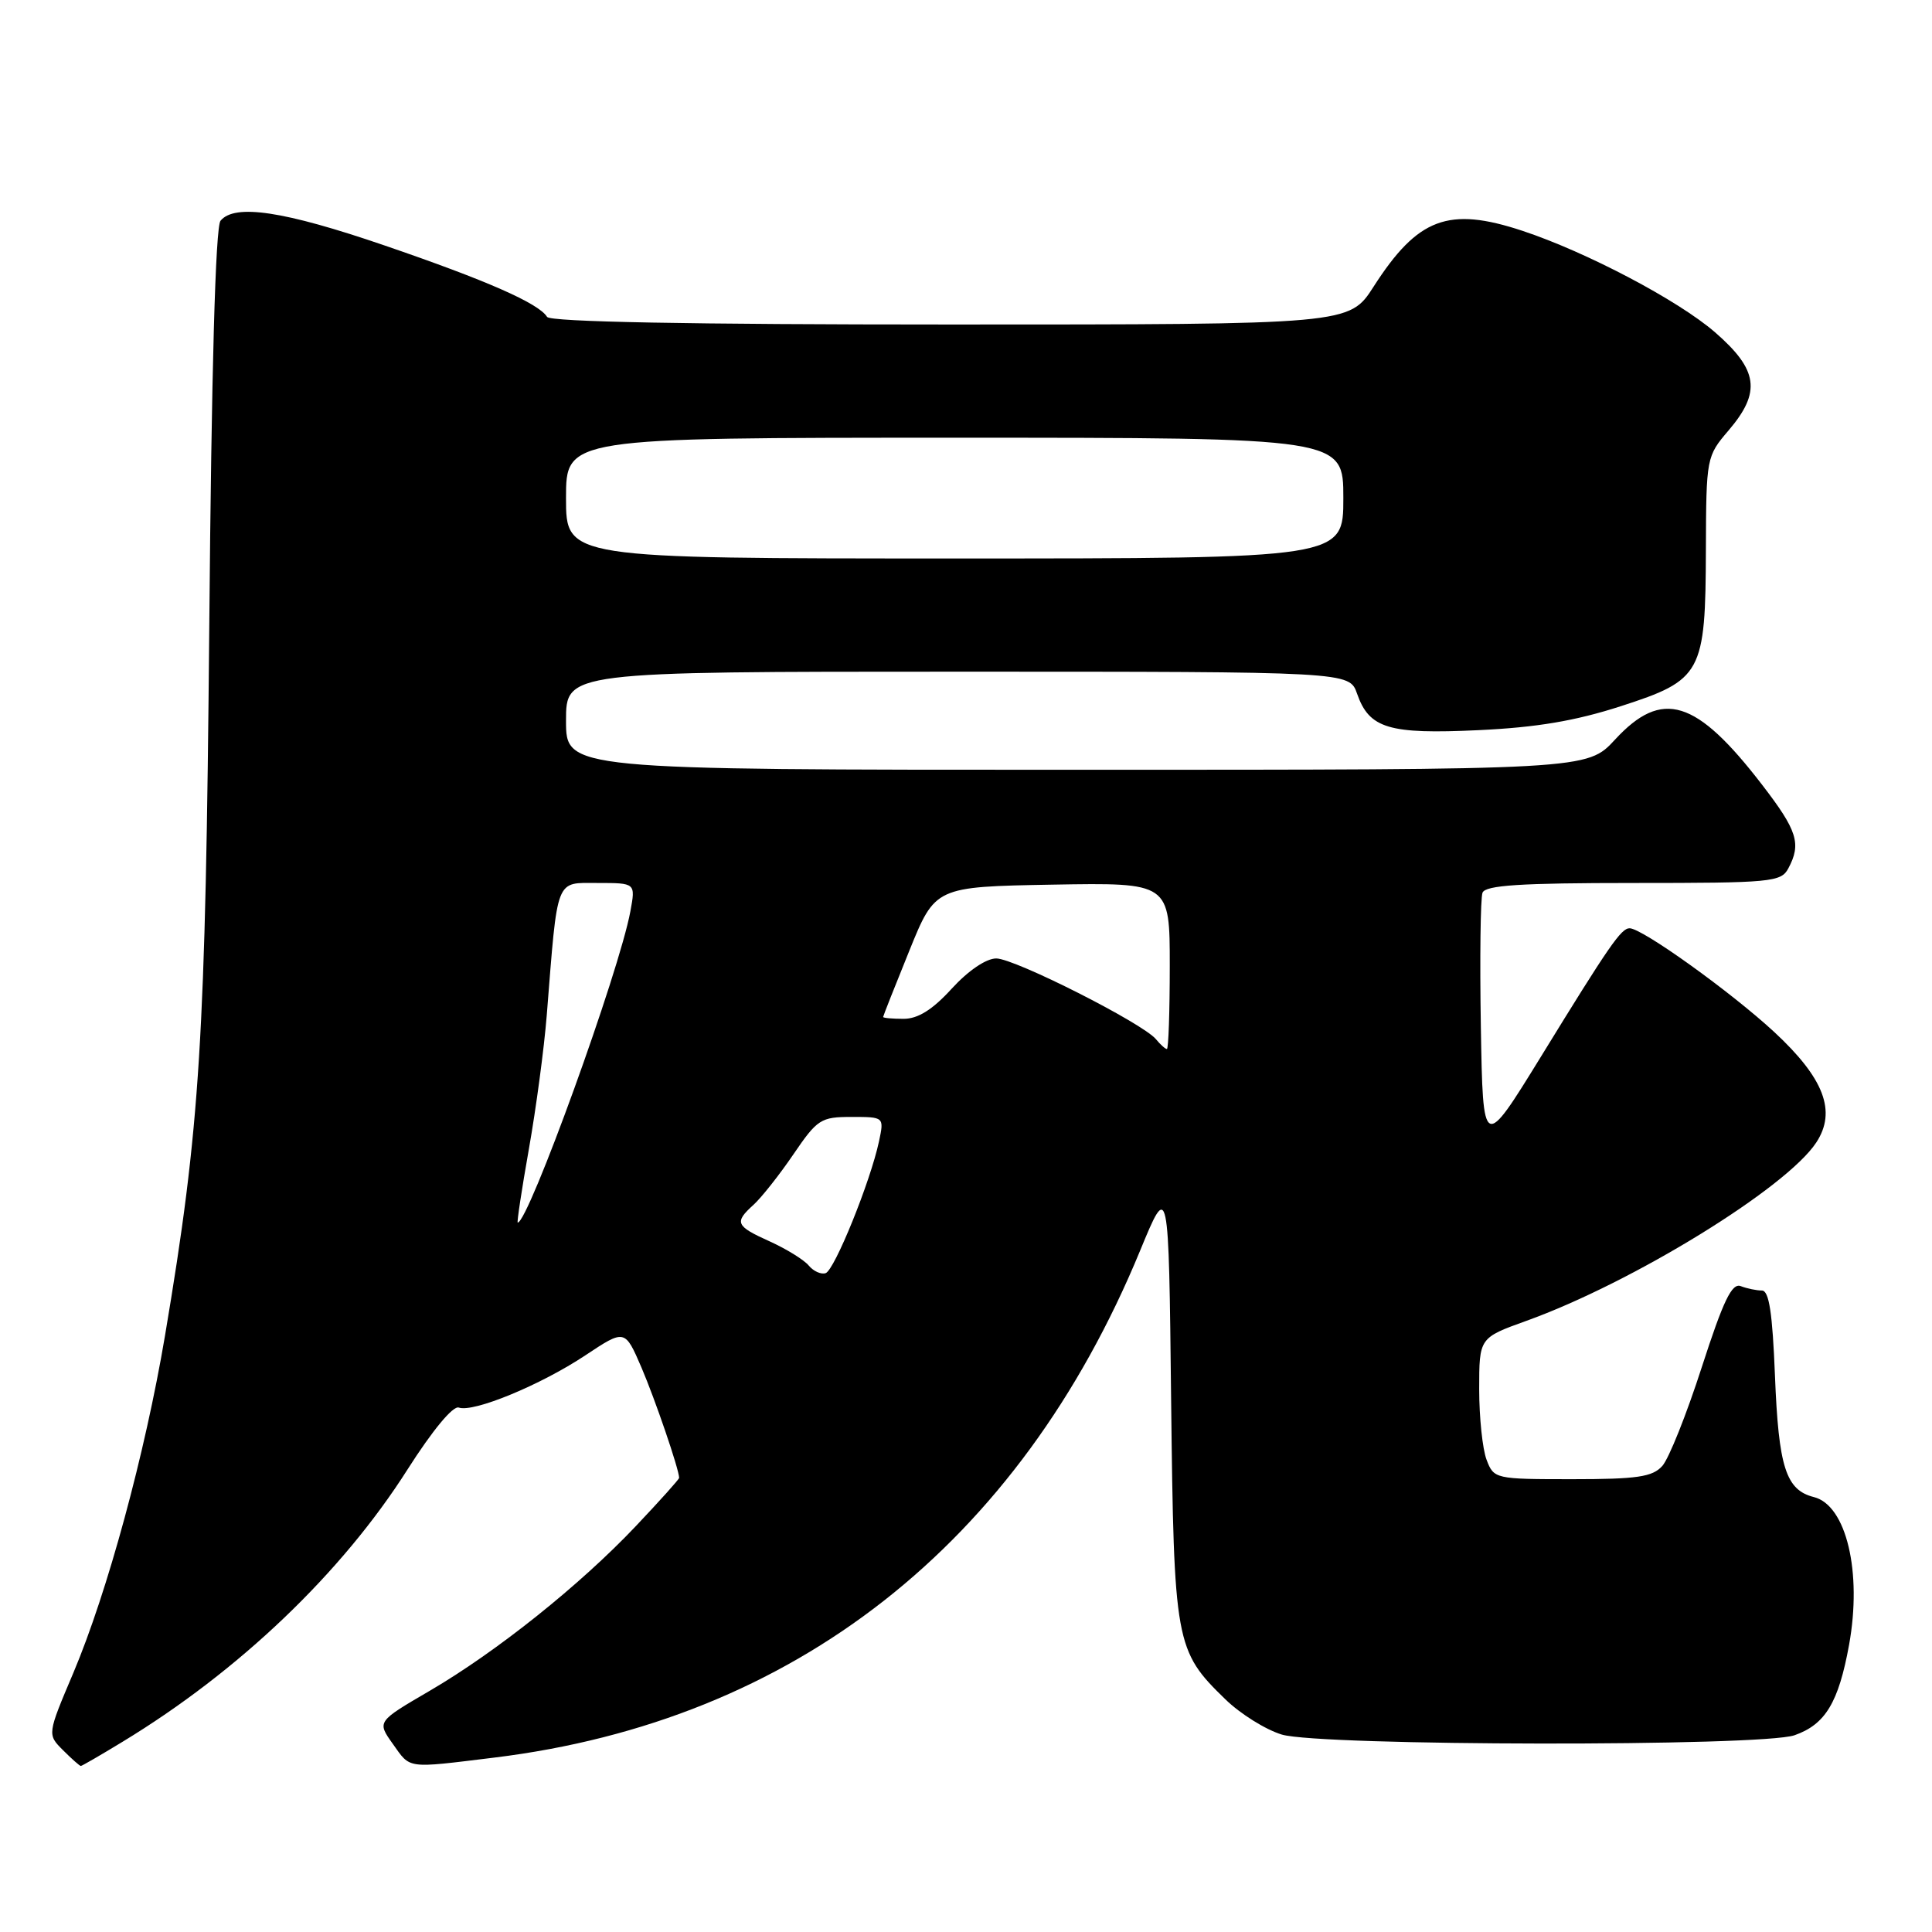 <?xml version="1.0" encoding="UTF-8" standalone="no"?>
<!DOCTYPE svg PUBLIC "-//W3C//DTD SVG 1.1//EN" "http://www.w3.org/Graphics/SVG/1.1/DTD/svg11.dtd" >
<svg xmlns="http://www.w3.org/2000/svg" xmlns:xlink="http://www.w3.org/1999/xlink" version="1.1" viewBox="0 0 256 256">
 <g >
 <path fill="currentColor"
d=" M 16.23 230.80 C 31.70 221.41 45.29 208.42 54.00 194.71 C 57.30 189.53 60.02 186.24 60.79 186.51 C 62.73 187.20 71.66 183.51 77.56 179.59 C 82.80 176.11 82.80 176.11 85.00 181.21 C 86.81 185.44 89.95 194.61 89.99 195.82 C 90.00 196.00 87.41 198.88 84.25 202.22 C 76.87 210.02 65.81 218.86 56.94 224.04 C 49.95 228.12 49.95 228.12 52.04 231.06 C 54.44 234.43 53.72 234.33 65.50 232.89 C 105.22 228.02 135.01 204.64 151.06 165.74 C 154.86 156.52 154.86 156.52 155.18 185.51 C 155.55 217.75 155.72 218.72 162.37 225.17 C 164.35 227.10 167.72 229.20 169.85 229.84 C 174.98 231.37 233.41 231.45 237.78 229.93 C 241.87 228.50 243.62 225.59 245.01 217.96 C 246.76 208.31 244.65 199.45 240.35 198.37 C 236.64 197.44 235.67 194.42 235.19 182.25 C 234.86 173.95 234.41 171.00 233.46 171.00 C 232.75 171.00 231.49 170.74 230.66 170.42 C 229.48 169.97 228.35 172.33 225.49 181.17 C 223.48 187.40 221.13 193.29 220.26 194.25 C 218.96 195.70 216.93 196.00 208.32 196.00 C 198.11 196.00 197.94 195.96 196.98 193.43 C 196.44 192.02 196.00 187.81 196.00 184.07 C 196.00 177.27 196.00 177.27 202.25 175.02 C 216.34 169.95 236.72 157.41 240.67 151.38 C 243.38 147.25 241.70 142.87 235.09 136.74 C 229.36 131.44 217.60 123.00 215.93 123.00 C 214.81 123.00 213.24 125.27 204.19 140.00 C 196.50 152.49 196.50 152.49 196.22 136.03 C 196.07 126.98 196.17 119.00 196.44 118.29 C 196.82 117.30 201.45 117.00 216.43 117.00 C 234.69 117.00 236.00 116.88 236.96 115.07 C 238.71 111.80 238.17 110.07 233.49 103.99 C 224.75 92.63 220.24 91.24 214.00 98.00 C 210.31 102.00 210.31 102.00 142.65 102.00 C 75.00 102.00 75.00 102.00 75.00 95.50 C 75.00 89.00 75.00 89.00 126.90 89.00 C 178.80 89.00 178.80 89.00 179.82 91.92 C 181.43 96.53 184.01 97.31 195.91 96.75 C 203.61 96.39 208.75 95.52 214.75 93.58 C 225.52 90.10 225.99 89.24 226.04 72.80 C 226.08 60.64 226.12 60.46 229.04 57.04 C 233.39 51.95 232.98 49.01 227.25 44.03 C 222.38 39.80 210.21 33.39 201.72 30.58 C 191.92 27.34 187.86 28.87 182.01 37.98 C 178.79 43.00 178.79 43.00 125.95 43.00 C 91.31 43.00 72.90 42.65 72.49 41.99 C 71.38 40.19 64.49 37.16 50.97 32.53 C 37.61 27.95 31.09 26.97 29.22 29.25 C 28.55 30.06 28.02 49.16 27.73 83.00 C 27.24 137.91 26.54 149.16 21.86 177.00 C 19.23 192.60 14.23 210.99 9.72 221.66 C 6.26 229.82 6.26 229.82 8.35 231.91 C 9.50 233.06 10.56 234.00 10.71 234.00 C 10.85 234.00 13.34 232.56 16.23 230.80 Z  M 107.16 167.69 C 106.53 166.93 104.21 165.50 102.01 164.50 C 97.46 162.45 97.26 161.98 99.87 159.62 C 100.89 158.69 103.26 155.70 105.12 152.97 C 108.30 148.30 108.76 148.00 112.83 148.00 C 117.16 148.00 117.16 148.00 116.47 151.25 C 115.33 156.58 110.58 168.31 109.40 168.70 C 108.80 168.90 107.79 168.45 107.16 167.69 Z  M 70.08 152.25 C 71.03 146.89 72.10 138.90 72.45 134.50 C 73.92 116.01 73.54 117.00 79.21 117.00 C 84.22 117.00 84.22 117.00 83.53 120.75 C 82.06 128.73 70.02 162.00 68.60 162.00 C 68.47 162.00 69.13 157.61 70.08 152.25 Z  M 153.17 137.70 C 151.41 135.58 134.45 127.00 132.01 127.00 C 130.67 127.00 128.30 128.61 126.11 131.00 C 123.56 133.80 121.63 135.00 119.73 135.00 C 118.23 135.00 117.01 134.89 117.02 134.75 C 117.03 134.61 118.58 130.68 120.48 126.00 C 123.92 117.50 123.92 117.50 139.46 117.22 C 155.00 116.95 155.00 116.95 155.00 127.97 C 155.00 134.04 154.83 139.00 154.62 139.00 C 154.41 139.00 153.76 138.42 153.17 137.70 Z  M 75.00 66.00 C 75.00 58.00 75.00 58.00 126.50 58.00 C 178.00 58.00 178.00 58.00 178.00 66.00 C 178.00 74.00 178.00 74.00 126.50 74.00 C 75.00 74.00 75.00 74.00 75.00 66.00 Z "/>
</g>
</svg>